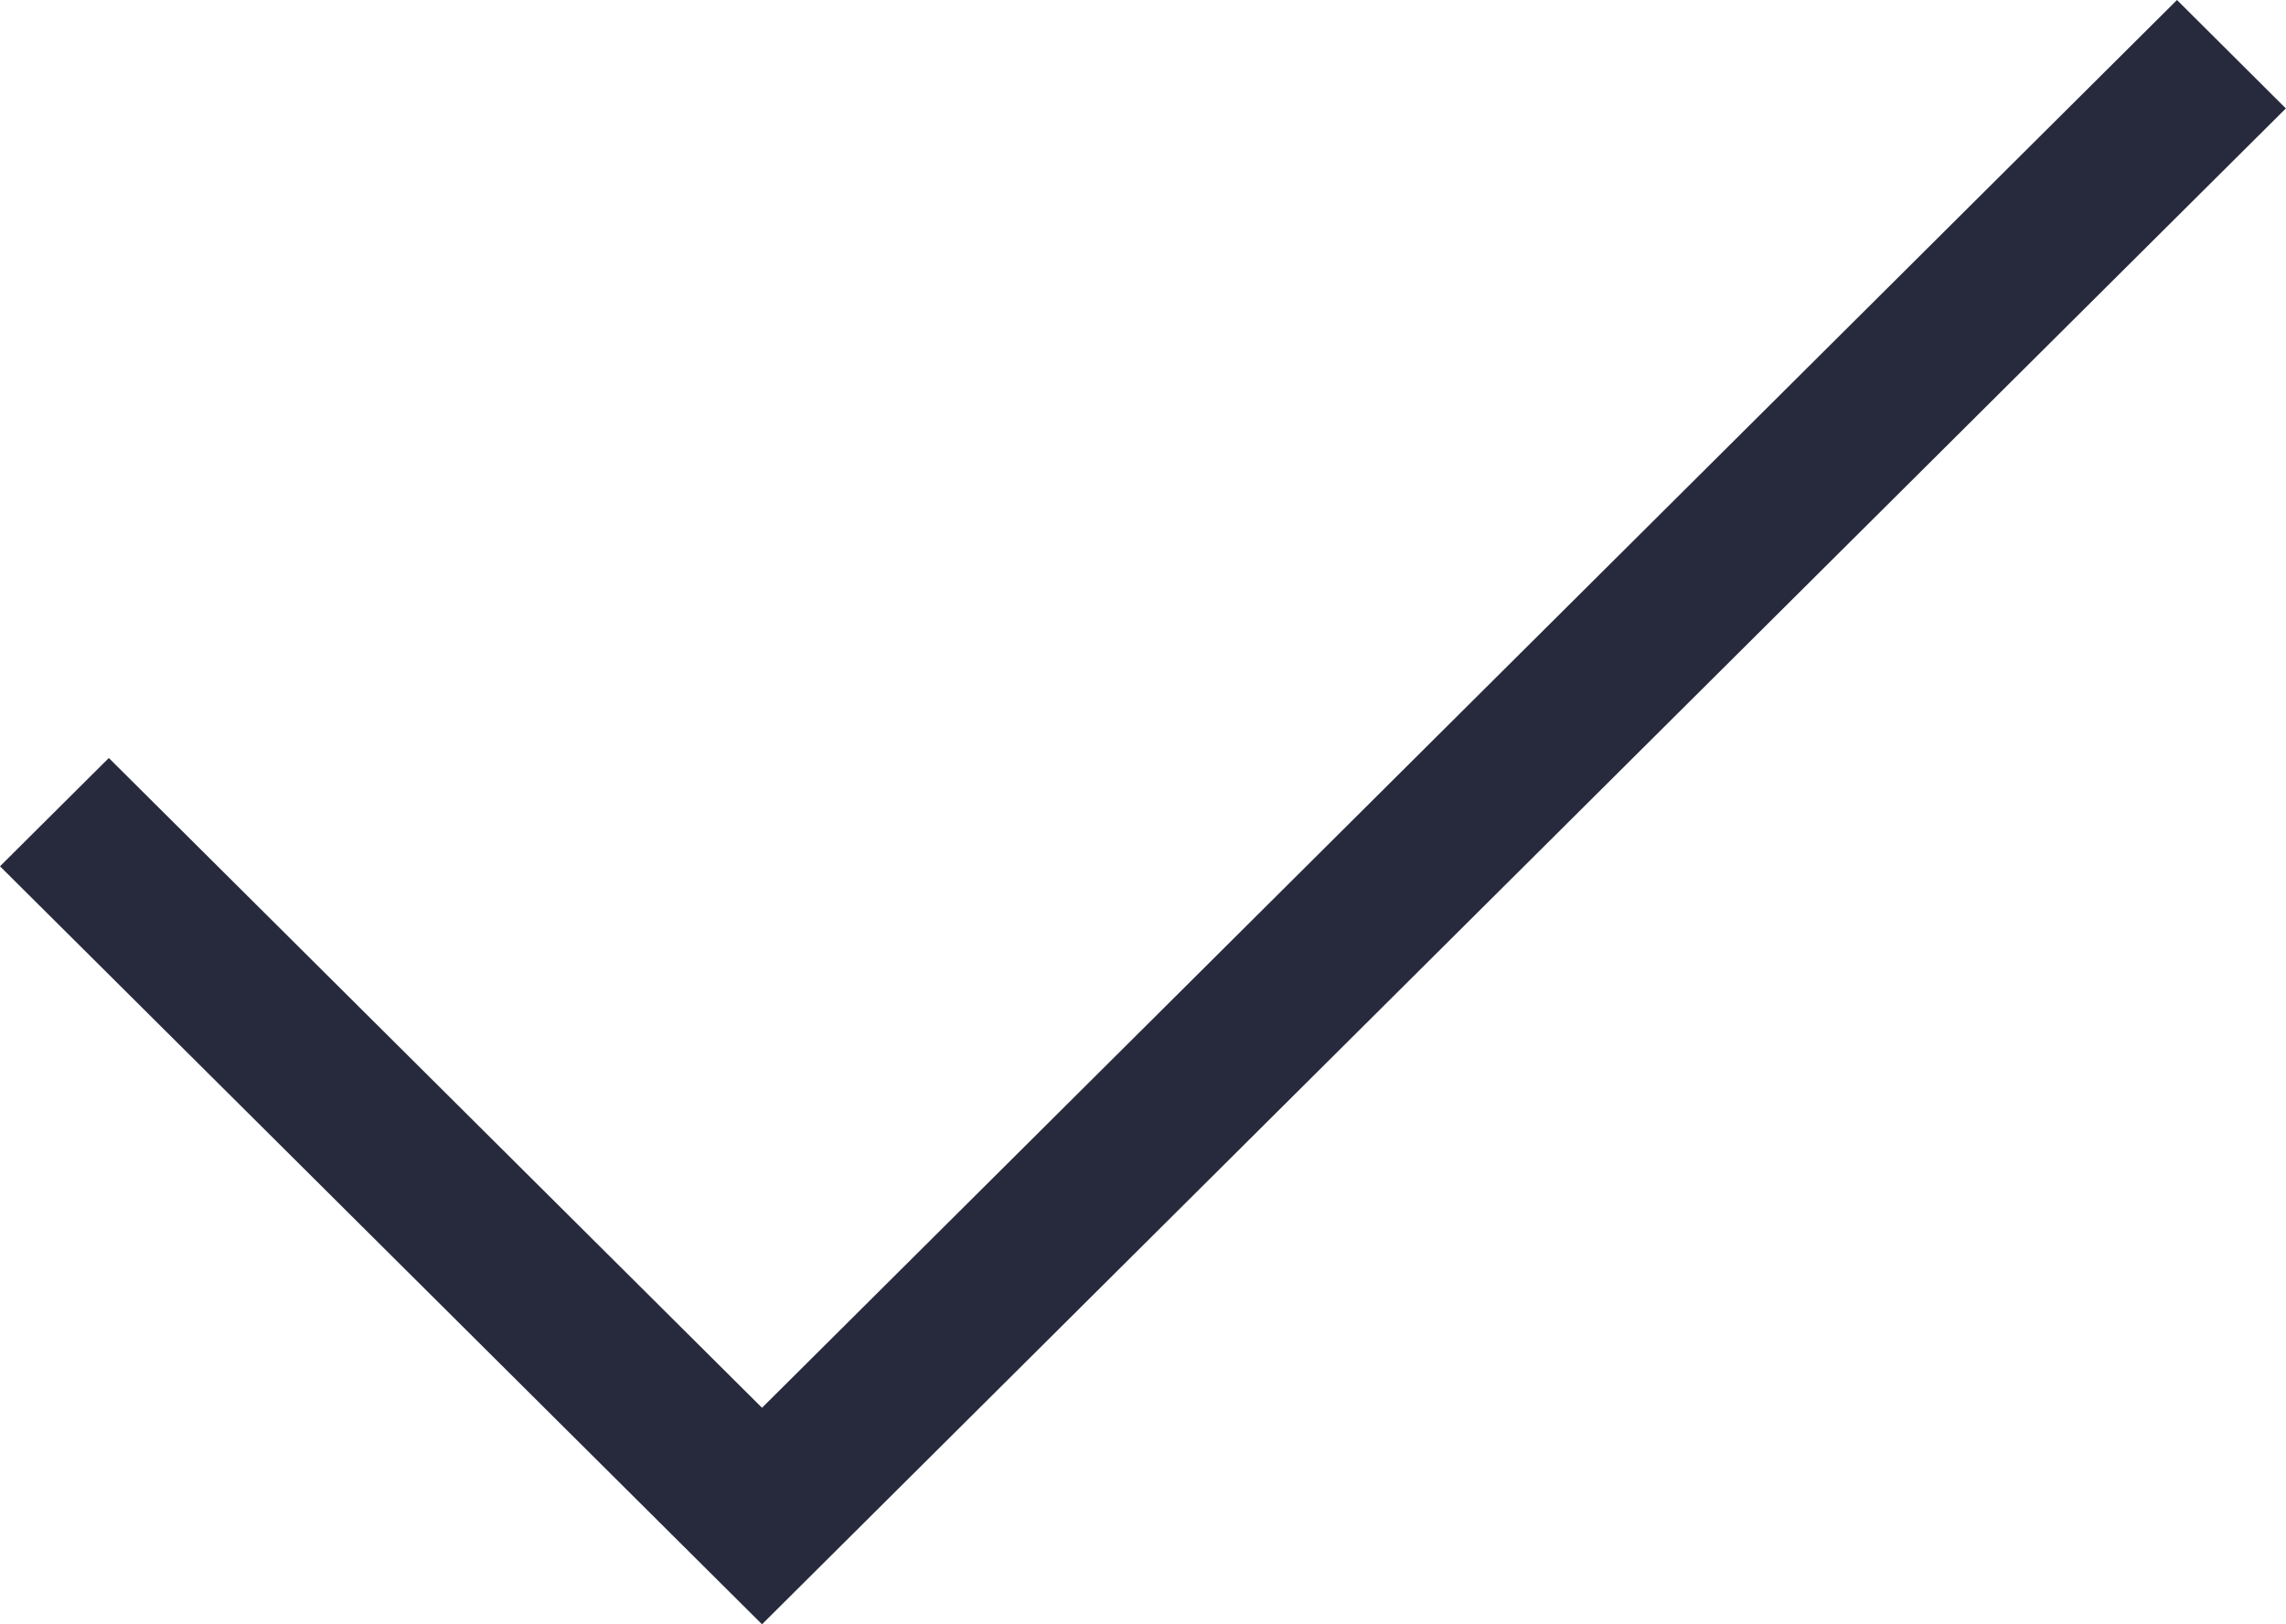 <svg width="38" height="27" viewBox="0 0 38 27" fill="none" xmlns="http://www.w3.org/2000/svg">
<path d="M38 1.8L12.667 27L0 14.4L1.809 12.6L12.667 23.401L36.188 0L37.997 1.802L38 1.8Z" fill="#272A3D"/>
</svg>
